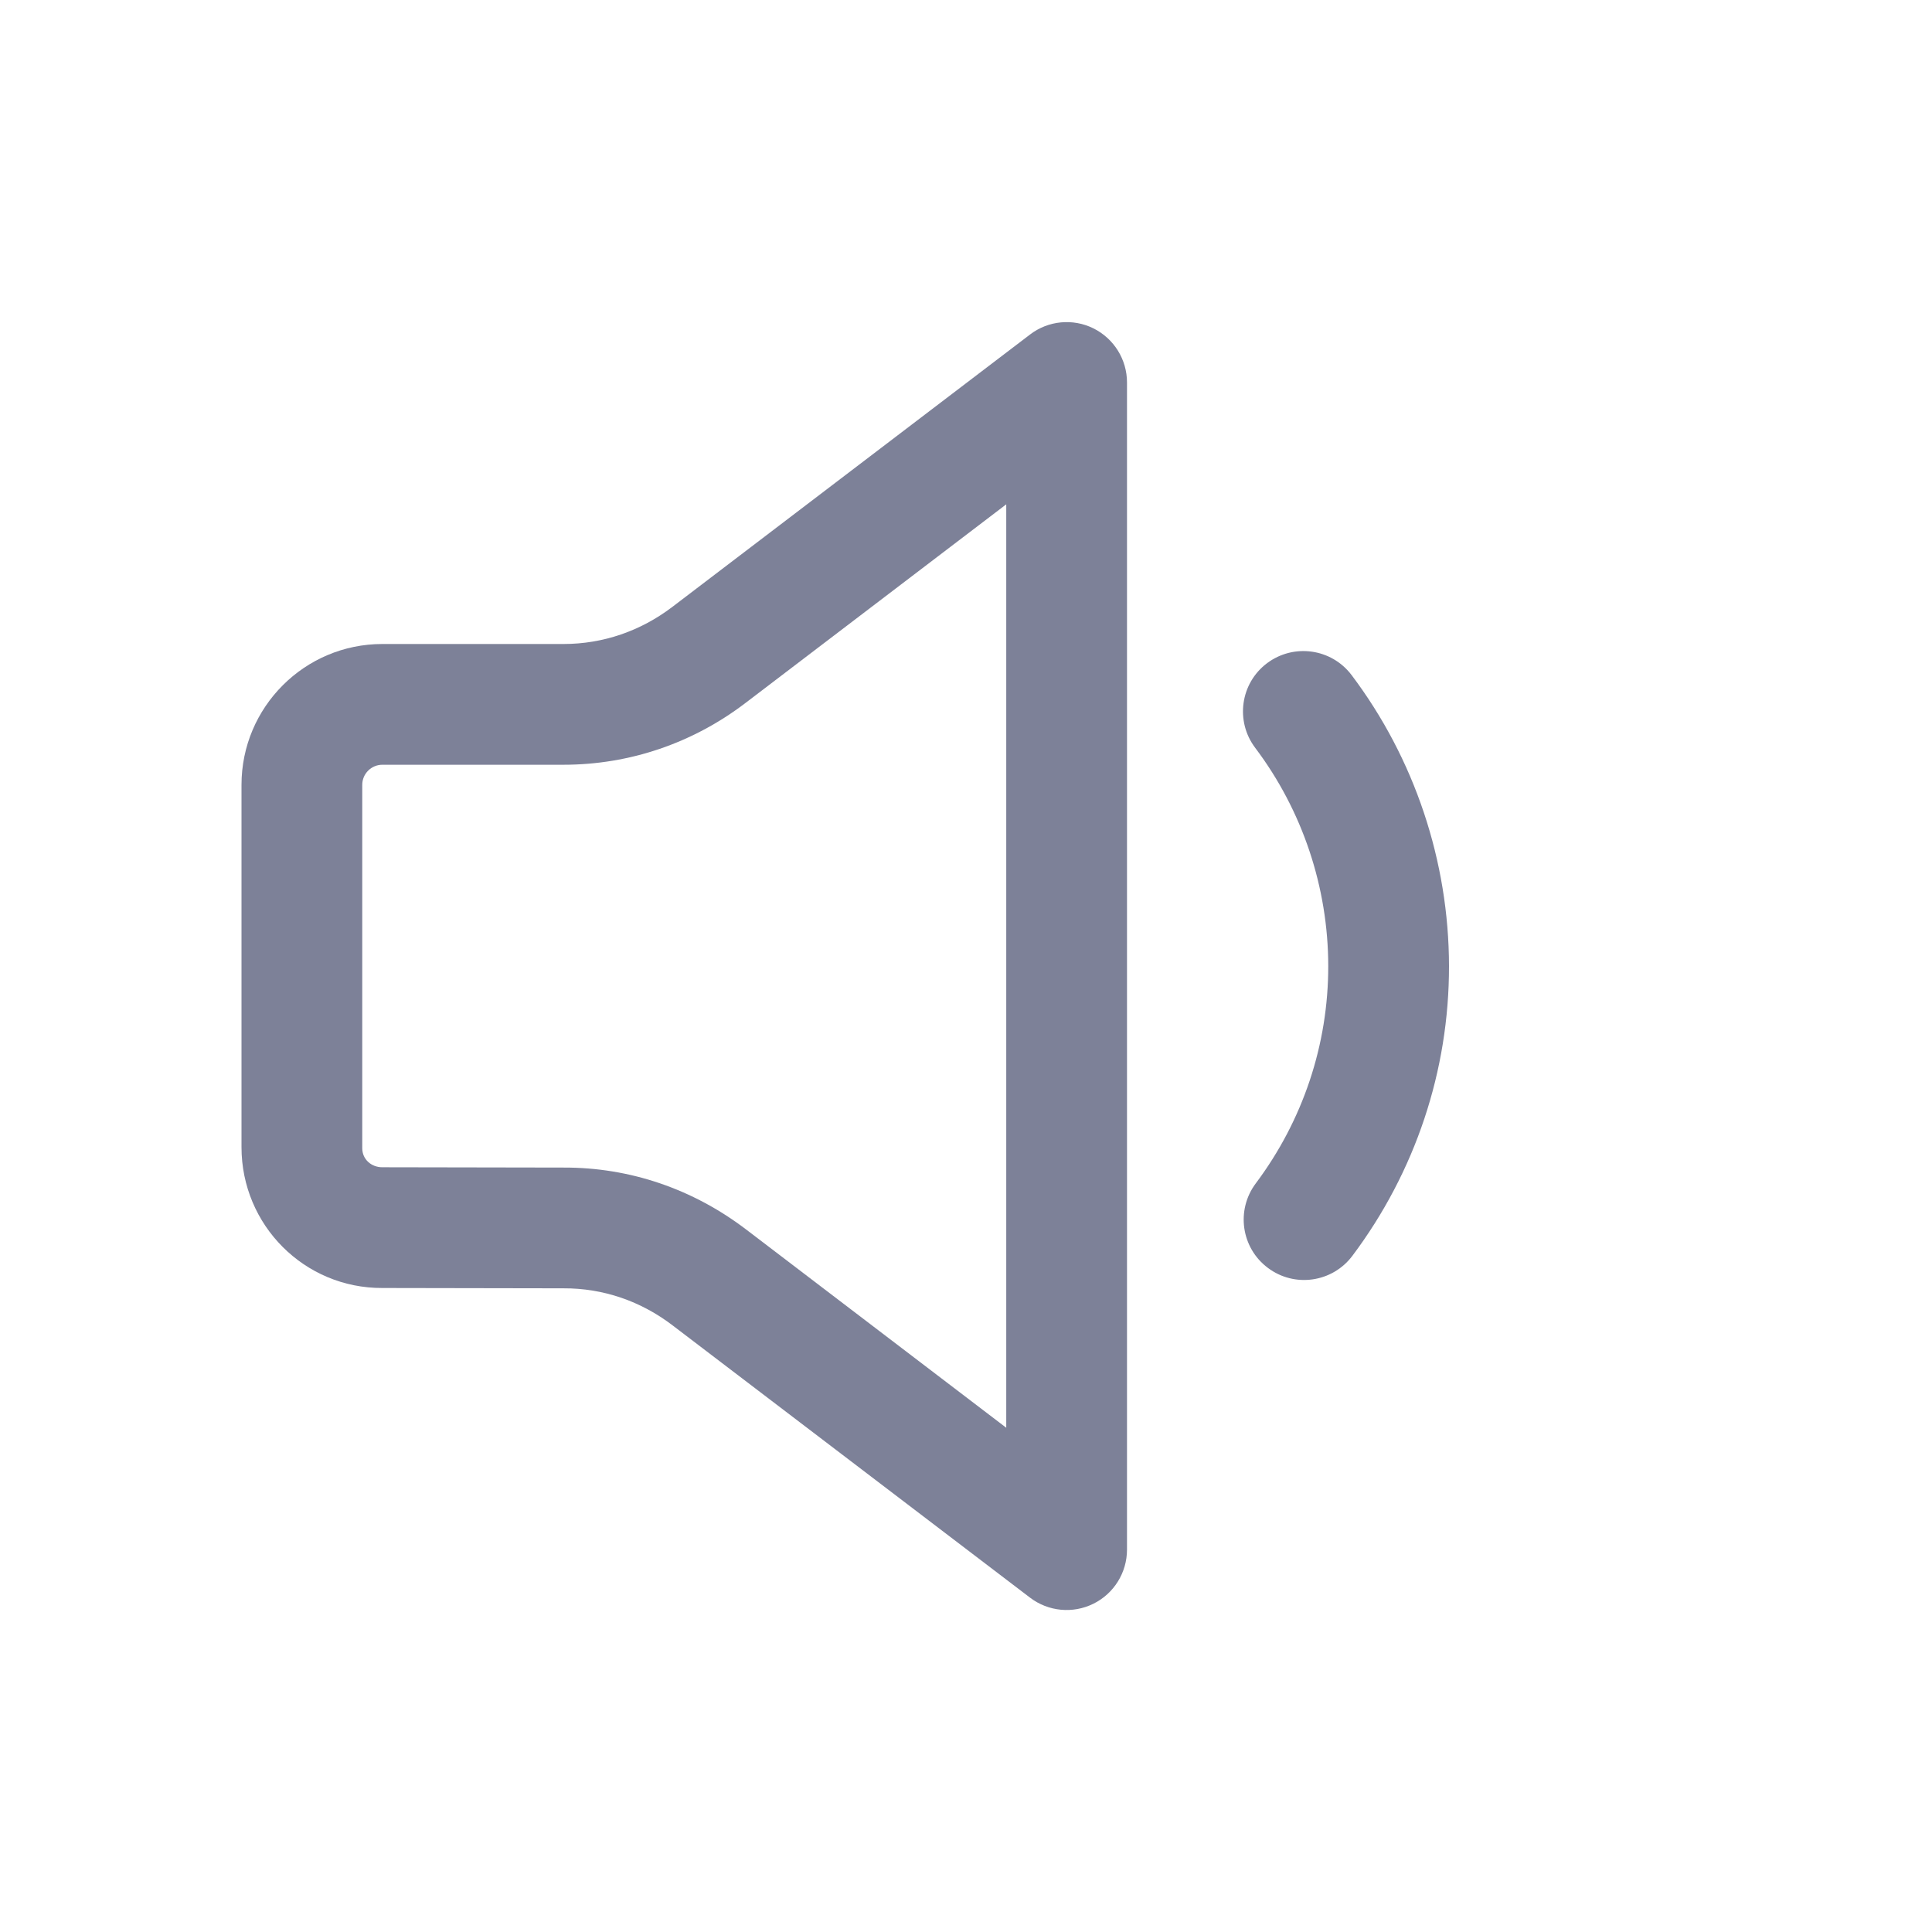 <svg width="24" height="24" viewBox="0 0 24 24" fill="none" xmlns="http://www.w3.org/2000/svg">
<path fill-rule="evenodd" clip-rule="evenodd" d="M14 4.751C14 4.466 13.838 4.206 13.583 4.079C13.328 3.953 13.022 3.982 12.796 4.155L8.351 7.54C7.959 7.838 7.493 8 7 8H4.75C3.784 8 3 8.784 3 9.75V14.25C3 15.219 3.781 16.004 4.75 16L7 16.004C7.496 16.002 7.962 16.164 8.356 16.465L12.796 19.847C13.022 20.019 13.327 20.049 13.583 19.922C13.838 19.796 14 19.535 14 19.25V4.751ZM9.26 8.733L12.5 6.265V17.736L9.266 15.271C8.608 14.771 7.826 14.501 7 14.504L4.751 14.5C4.613 14.501 4.5 14.402 4.5 14.263V9.75C4.5 9.612 4.612 9.5 4.75 9.5H7C7.821 9.5 8.607 9.231 9.26 8.733Z" fill="#7D8198"/>
<path d="M16.79 8.386C16.54 8.055 16.07 7.99 15.739 8.239C15.408 8.488 15.343 8.959 15.592 9.289C16.18 10.069 16.499 11.024 16.5 12C16.501 12.976 16.185 13.919 15.6 14.7C15.351 15.032 15.418 15.502 15.75 15.75C16.081 15.999 16.551 15.932 16.8 15.6C17.581 14.559 18.002 13.301 18 12C17.998 10.699 17.573 9.425 16.79 8.386Z" fill="#7D8198"/>
</svg>
